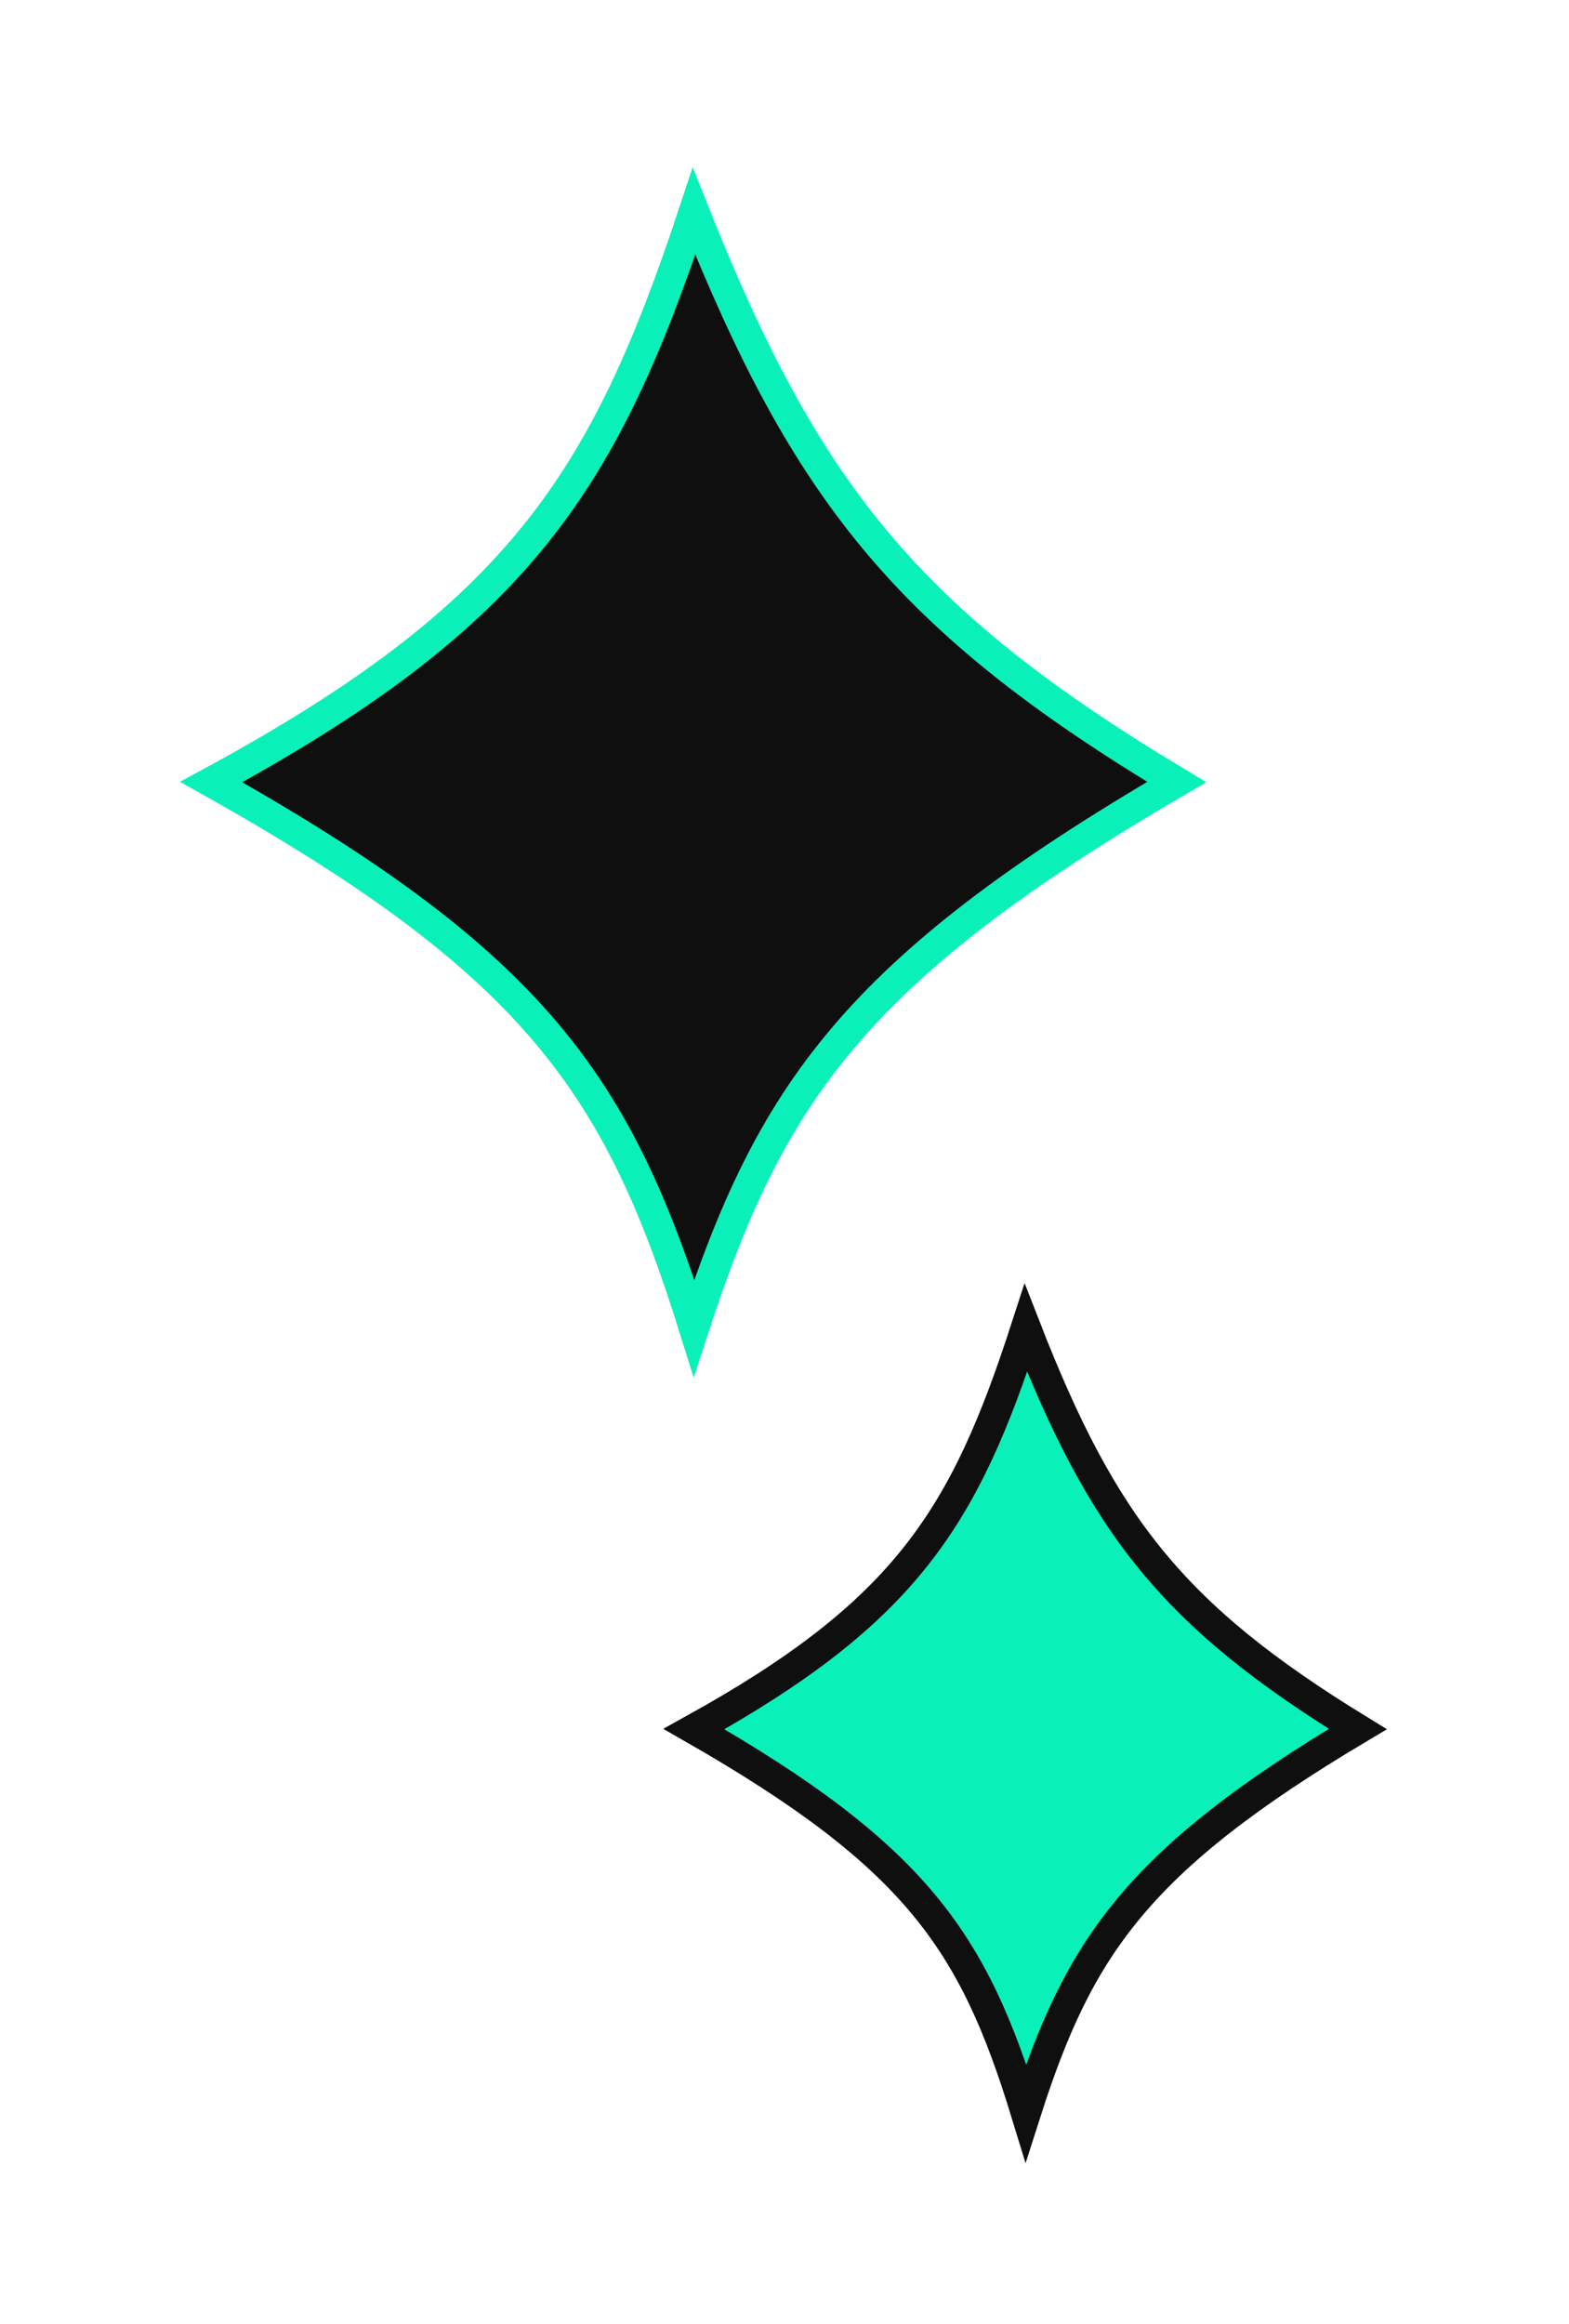 <svg width="52" height="77" viewBox="0 0 52 77" fill="none" xmlns="http://www.w3.org/2000/svg">
<g filter="url(#filter0_d_1368_17619)">
<path d="M7 22.911C17.251 17.359 20.056 12.892 23 4C26.705 13.298 30.05 17.538 39 22.911C28.314 29.144 25.533 33.249 23 41C20.481 32.942 17.717 28.922 7 22.911Z" fill="#0F0F0F"/>
<path d="M7 22.911C17.251 17.359 20.056 12.892 23 4C26.705 13.298 30.05 17.538 39 22.911C28.314 29.144 25.533 33.249 23 41C20.481 32.942 17.717 28.922 7 22.911Z" stroke="#09F1B9"/>
</g>
<g filter="url(#filter1_d_1368_17619)">
<path d="M23 54.289C30.047 50.387 31.976 47.249 34 41C36.547 47.533 38.847 50.513 45 54.289C37.653 58.669 35.742 61.553 34 67C32.268 61.337 30.368 58.513 23 54.289Z" fill="#09F1B9"/>
<path d="M23 54.289C30.047 50.387 31.976 47.249 34 41C36.547 47.533 38.847 50.513 45 54.289C37.653 58.669 35.742 61.553 34 67C32.268 61.337 30.368 58.513 23 54.289Z" stroke="#0F0F0F"/>
</g>
<defs>
<filter id="filter0_d_1368_17619" x="0.865" y="0.44" width="44.216" height="50.302" filterUnits="userSpaceOnUse" color-interpolation-filters="sRGB">
<feFlood flood-opacity="0" result="BackgroundImageFix"/>
<feColorMatrix in="SourceAlpha" type="matrix" values="0 0 0 0 0 0 0 0 0 0 0 0 0 0 0 0 0 0 127 0" result="hardAlpha"/>
<feOffset dy="3"/>
<feGaussianBlur stdDeviation="2.55"/>
<feComposite in2="hardAlpha" operator="out"/>
<feColorMatrix type="matrix" values="0 0 0 0 0 0 0 0 0 0 0 0 0 0 0 0 0 0 0.25 0"/>
<feBlend mode="normal" in2="BackgroundImageFix" result="effect1_dropShadow_1368_17619"/>
<feBlend mode="normal" in="SourceGraphic" in2="effect1_dropShadow_1368_17619" result="shape"/>
</filter>
<filter id="filter1_d_1368_17619" x="16.881" y="37.412" width="34.184" height="39.363" filterUnits="userSpaceOnUse" color-interpolation-filters="sRGB">
<feFlood flood-opacity="0" result="BackgroundImageFix"/>
<feColorMatrix in="SourceAlpha" type="matrix" values="0 0 0 0 0 0 0 0 0 0 0 0 0 0 0 0 0 0 127 0" result="hardAlpha"/>
<feOffset dy="3"/>
<feGaussianBlur stdDeviation="2.55"/>
<feComposite in2="hardAlpha" operator="out"/>
<feColorMatrix type="matrix" values="0 0 0 0 0 0 0 0 0 0 0 0 0 0 0 0 0 0 0.25 0"/>
<feBlend mode="normal" in2="BackgroundImageFix" result="effect1_dropShadow_1368_17619"/>
<feBlend mode="normal" in="SourceGraphic" in2="effect1_dropShadow_1368_17619" result="shape"/>
</filter>
</defs>
</svg>
